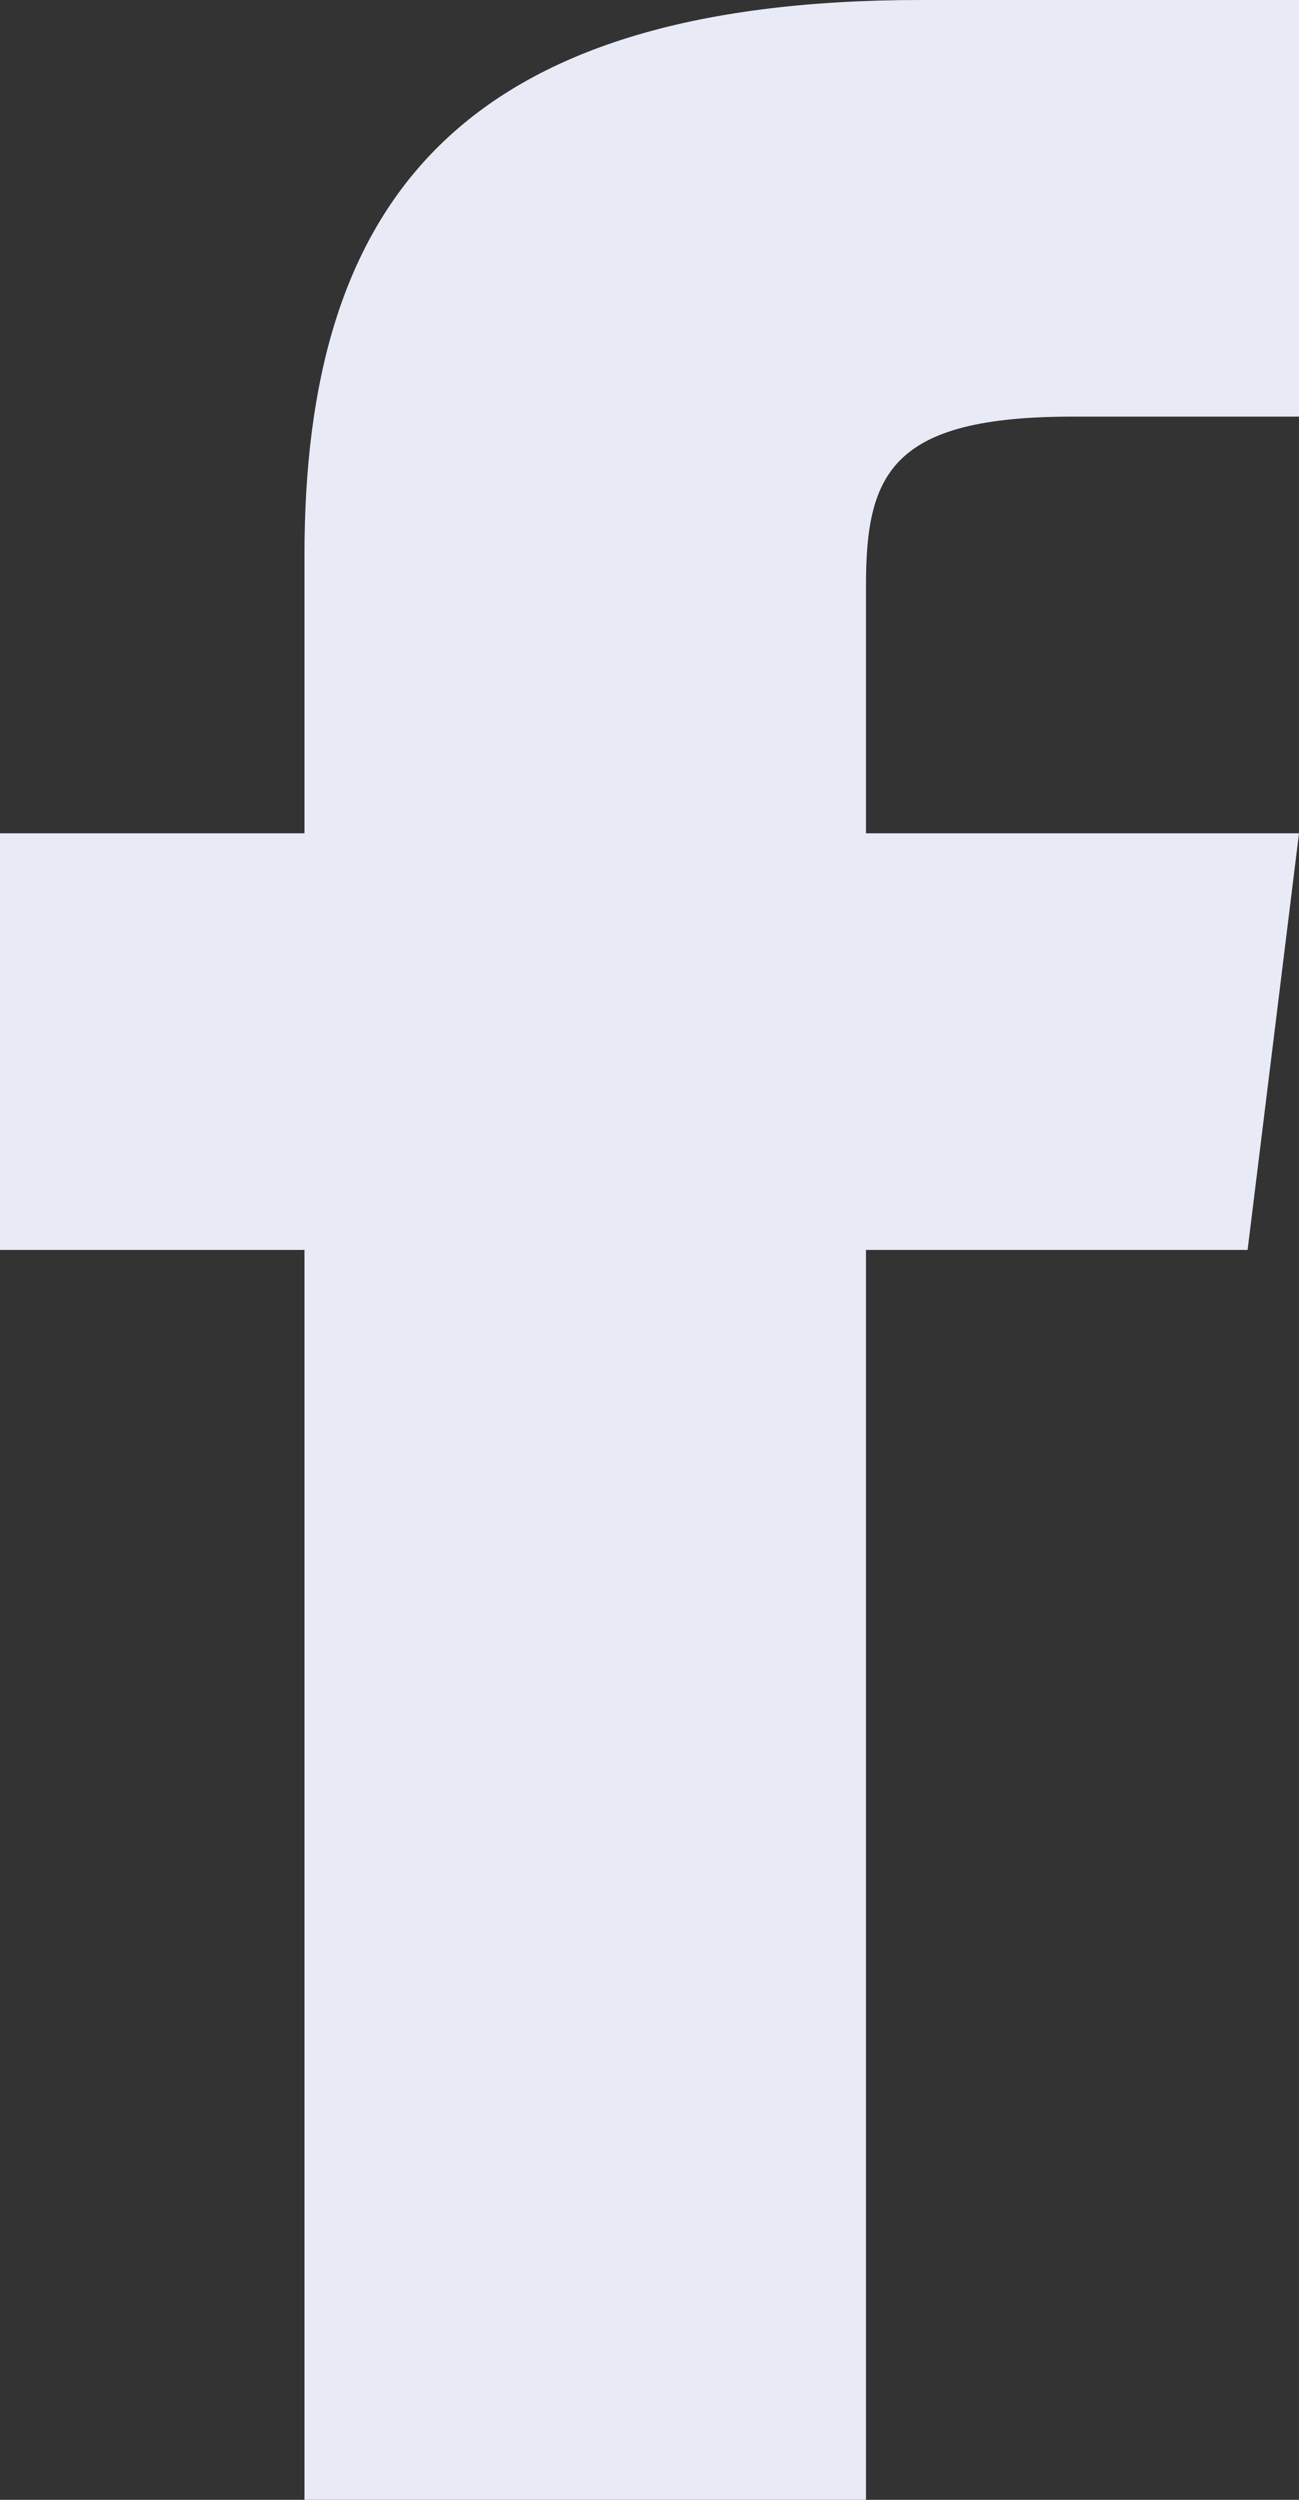 <svg width="26" height="50" viewBox="0 0 26 50" fill="none" xmlns="http://www.w3.org/2000/svg">
<rect x="0" y="0" width="26" height="50" fill="#333333" stroke="none"/>
<path fill-rule="evenodd" clip-rule="evenodd" d="M17.333 16.667V11.706C17.333 9.466 17.848 8.333 21.463 8.333H26V0H18.43C9.154 0 6.094 4.089 6.094 11.107V16.667H0V25H6.094V50H17.333V25H24.971L26 16.667H17.333Z" fill="#E8EAF6"/>
</svg>
